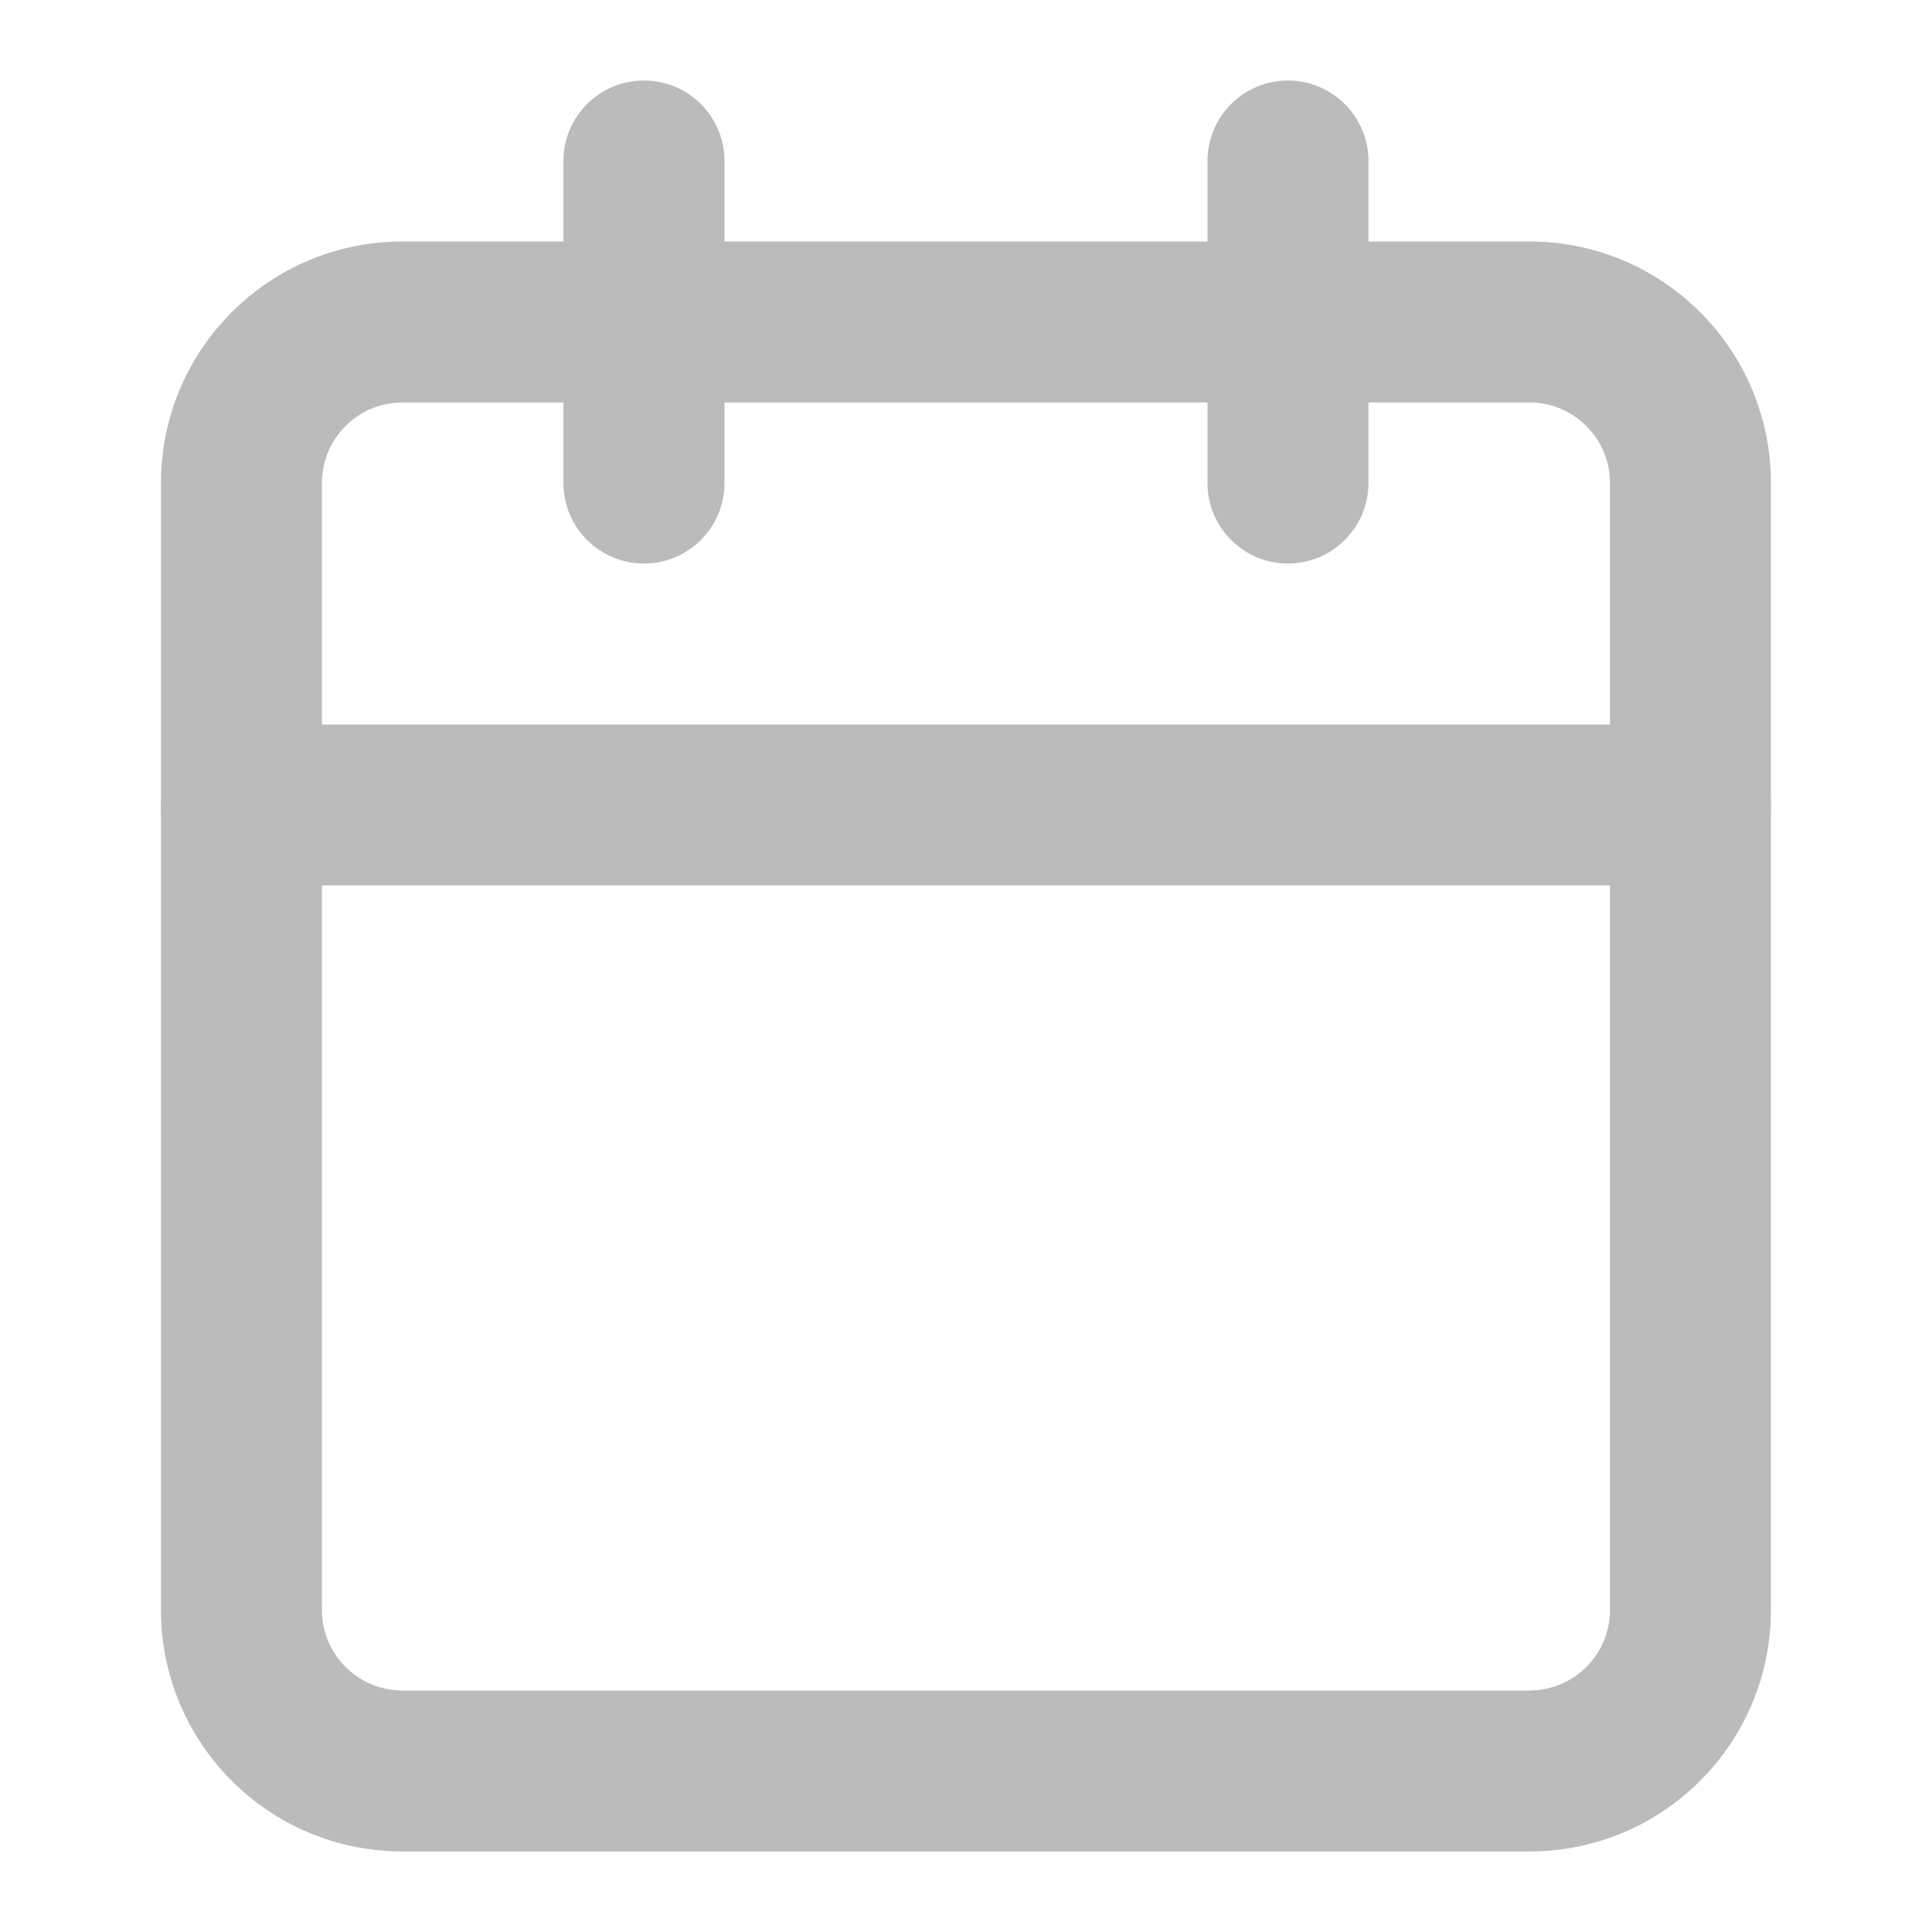 <svg width="16" height="16" viewBox="0 0 16 16" fill="none" xmlns="http://www.w3.org/2000/svg">
<path fill-rule="evenodd" clip-rule="evenodd" d="M3.333 3.333C2.965 3.333 2.666 3.632 2.666 4V13.333C2.666 13.702 2.965 14 3.333 14H12.666C13.034 14 13.333 13.702 13.333 13.333V4C13.333 3.632 13.034 3.333 12.666 3.333H3.333ZM1.333 4C1.333 2.896 2.228 2 3.333 2H12.666C13.771 2 14.666 2.896 14.666 4V13.333C14.666 14.438 13.771 15.333 12.666 15.333H3.333C2.228 15.333 1.333 14.438 1.333 13.333V4Z" fill="#BBBBBC"/>
<path fill-rule="evenodd" clip-rule="evenodd" d="M10.666 0.667C11.034 0.667 11.333 0.965 11.333 1.333V4C11.333 4.368 11.034 4.667 10.666 4.667C10.298 4.667 10 4.368 10 4V1.333C10 0.965 10.298 0.667 10.666 0.667Z" fill="#BBBBBC"/>
<path fill-rule="evenodd" clip-rule="evenodd" d="M5.333 0.667C5.701 0.667 6 0.965 6 1.333V4C6 4.368 5.701 4.667 5.333 4.667C4.965 4.667 4.666 4.368 4.666 4V1.333C4.666 0.965 4.965 0.667 5.333 0.667Z" fill="#BBBBBC"/>
<path fill-rule="evenodd" clip-rule="evenodd" d="M1.333 6.667C1.333 6.299 1.631 6 2 6H14C14.368 6 14.666 6.299 14.666 6.667C14.666 7.035 14.368 7.333 14 7.333H2C1.631 7.333 1.333 7.035 1.333 6.667Z" fill="#BBBBBC"/>
</svg>
